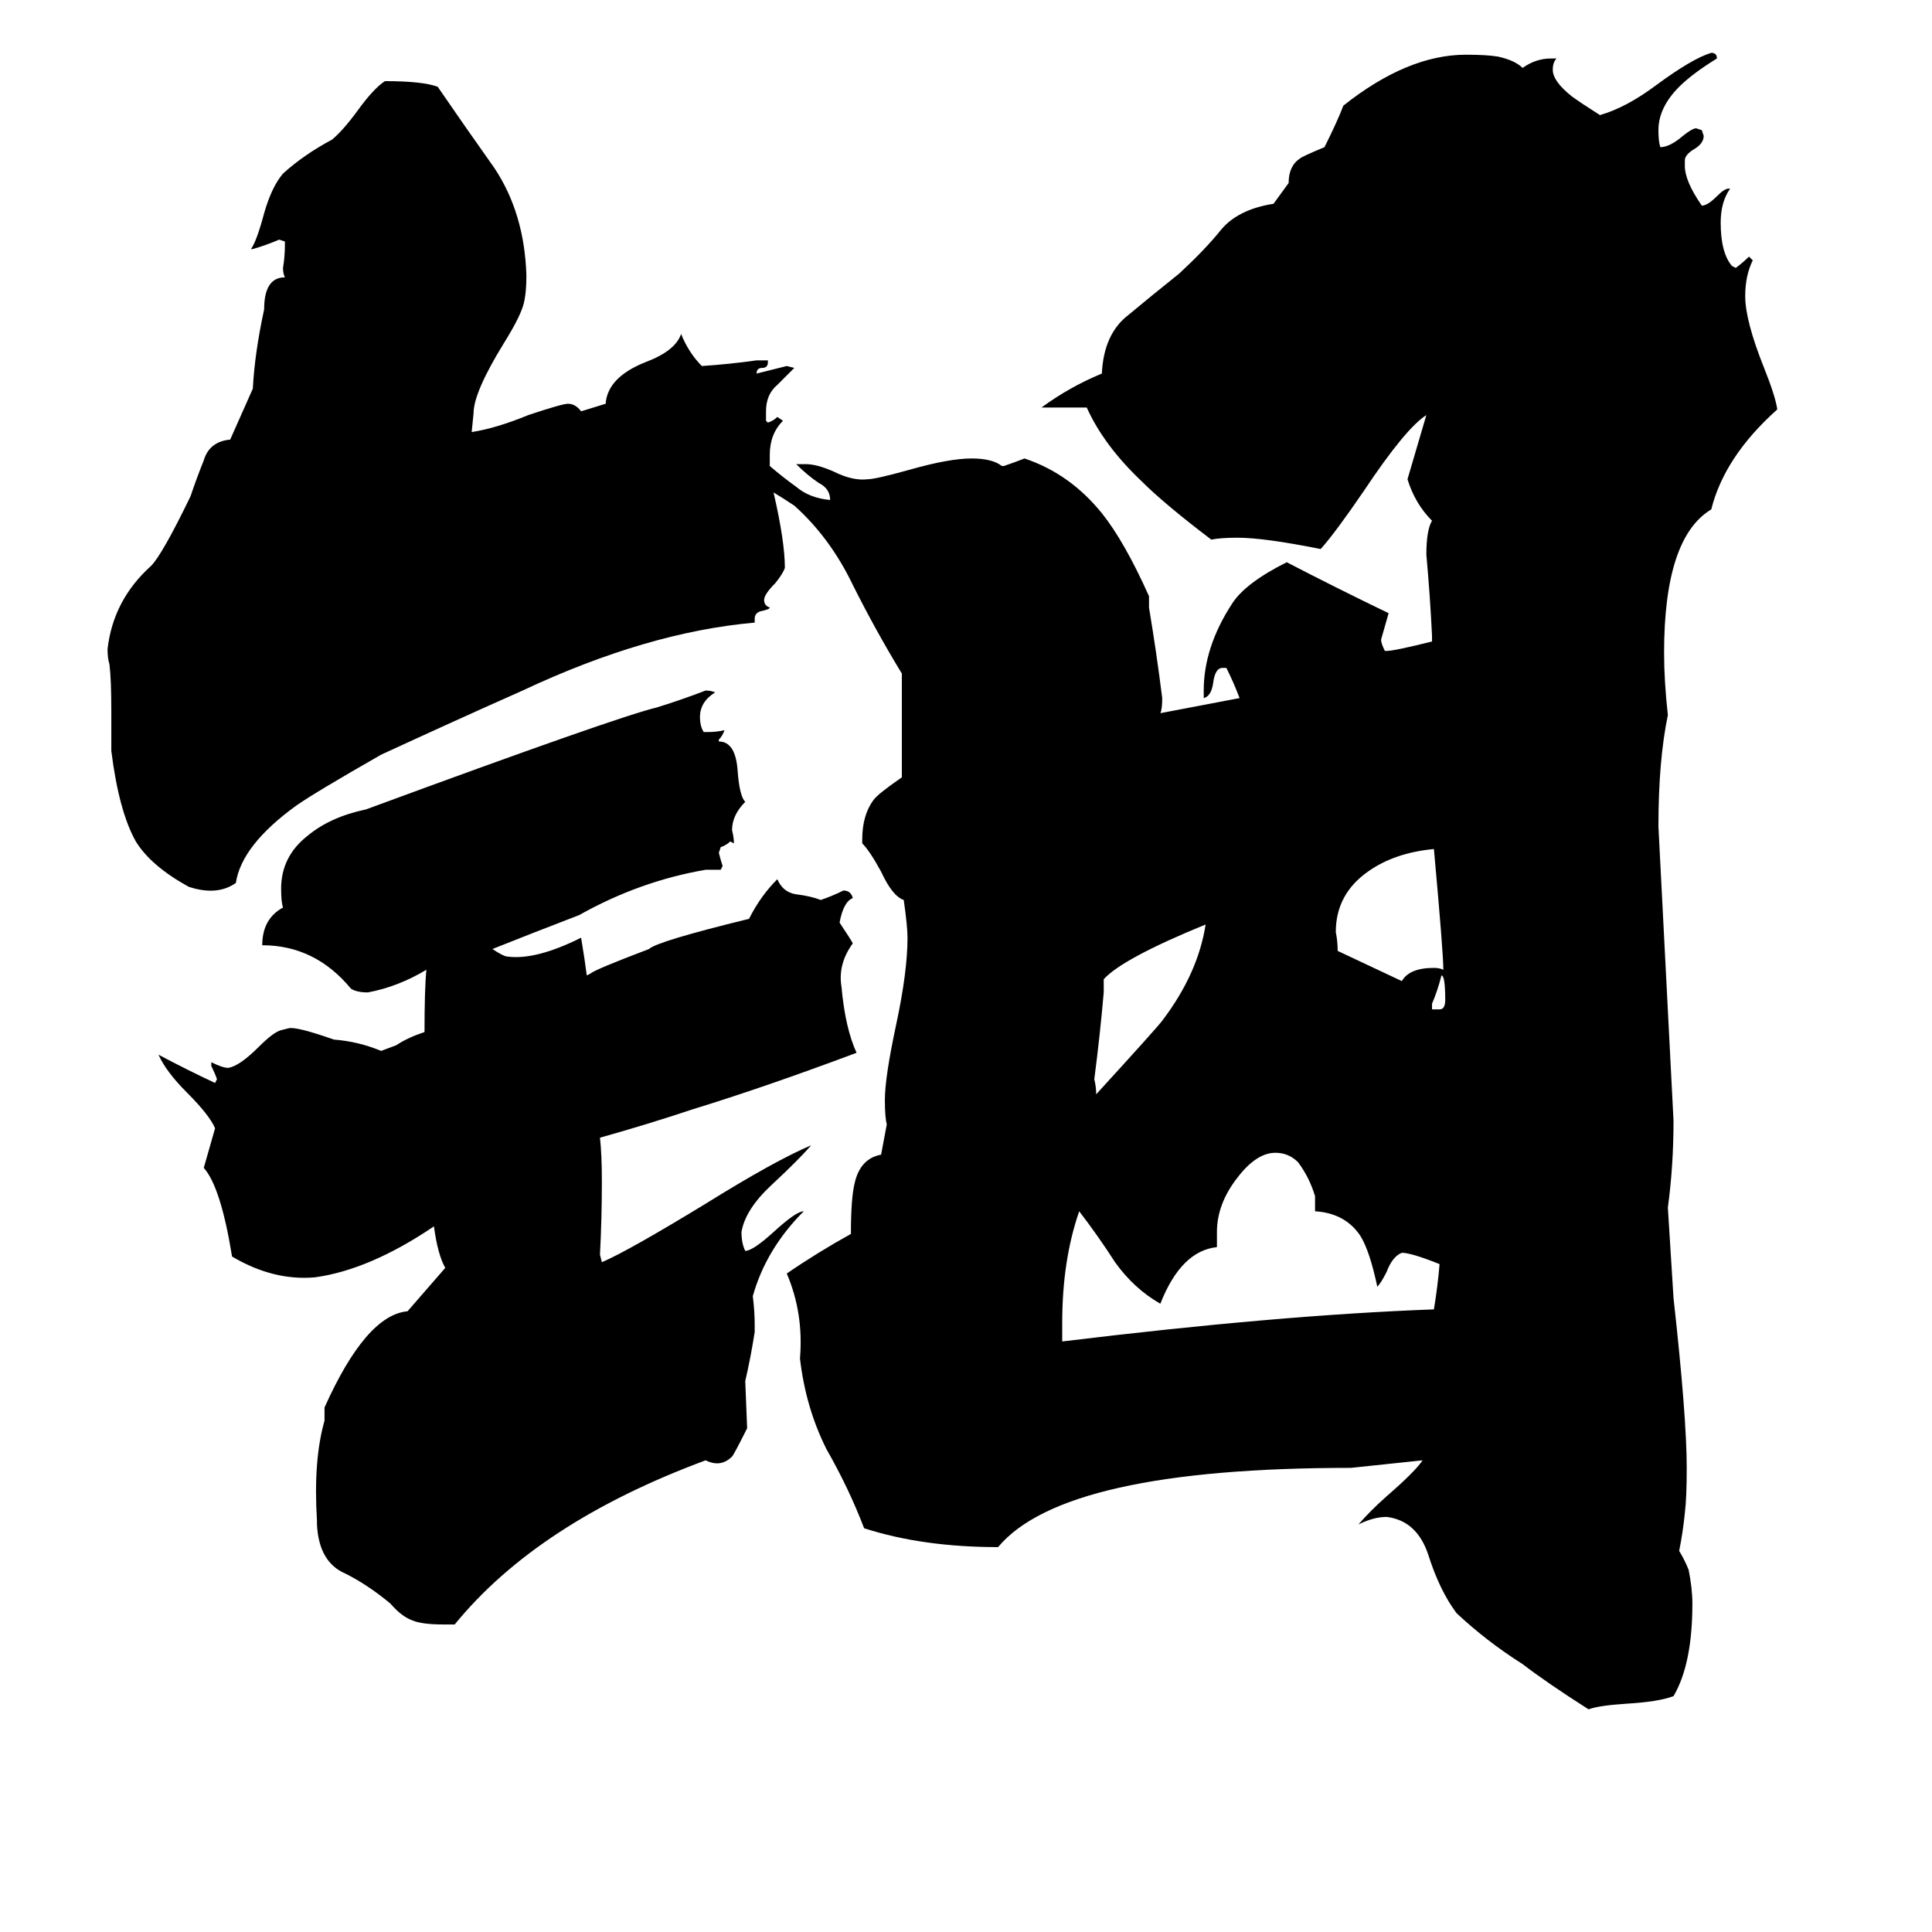 <svg xmlns="http://www.w3.org/2000/svg" viewBox="0 -800 1024 1024">
	<path fill="#000000" d="M763 -130Q748 -136 743 -136Q738 -134 735 -126Q732 -120 730 -118Q726 -137 721 -145Q713 -157 697 -158V-166Q694 -176 688 -184Q683 -189 676 -189Q666 -189 656 -176Q645 -162 645 -147V-139Q626 -137 615 -109Q601 -117 591 -131Q582 -145 572 -158Q563 -132 563 -99V-89Q678 -103 760 -106Q762 -118 763 -130ZM639 -310Q595 -292 585 -281V-274Q583 -251 580 -228Q581 -224 581 -220Q613 -255 616 -259Q635 -284 639 -310ZM766 -270Q766 -283 764 -283Q762 -275 759 -268V-265H763Q766 -265 766 -270ZM765 -286Q765 -295 760 -350Q739 -348 725 -338Q708 -326 708 -306Q709 -301 709 -296Q726 -288 743 -280Q747 -287 760 -287Q763 -287 765 -286ZM410 -539Q416 -513 416 -499Q415 -496 411 -491Q405 -485 405 -482Q405 -479 408 -478Q408 -477 403 -476Q400 -475 400 -472V-470Q343 -465 277 -434Q241 -418 202 -400Q167 -380 157 -373Q128 -352 125 -332Q115 -325 100 -330Q80 -341 72 -354Q63 -370 59 -402V-423Q59 -440 58 -448Q57 -451 57 -456Q60 -482 80 -500Q86 -506 101 -537Q104 -546 108 -556Q111 -566 122 -567L134 -594Q135 -613 140 -636Q140 -653 151 -653Q150 -655 150 -658Q151 -664 151 -670V-672L148 -673Q141 -670 134 -668H133Q136 -672 140 -687Q144 -701 150 -708Q161 -718 176 -726Q182 -731 190 -742Q198 -753 204 -757Q224 -757 232 -754Q245 -735 262 -711Q278 -687 279 -654Q279 -646 278 -641Q277 -634 267 -618Q251 -592 251 -581L250 -571Q263 -573 280 -580Q298 -586 301 -586Q305 -586 308 -582L321 -586Q322 -600 342 -608Q358 -614 361 -623Q365 -613 372 -606Q387 -607 401 -609H407V-608Q407 -605 404 -605Q401 -605 401 -602Q409 -604 417 -606L421 -605Q417 -601 412 -596Q406 -591 406 -582V-577L407 -576Q410 -577 412 -579L415 -577Q408 -570 408 -559Q408 -556 408 -553Q415 -547 422 -542Q429 -536 440 -535Q440 -541 434 -544Q428 -548 422 -554H427Q433 -554 442 -550Q452 -545 460 -546Q464 -546 482 -551Q503 -557 515 -557Q526 -557 531 -553H532Q538 -555 543 -557Q567 -549 584 -528Q596 -513 609 -484V-478Q613 -454 616 -430Q616 -424 615 -422Q636 -426 657 -430Q654 -438 650 -446H648Q644 -446 643 -438Q642 -431 638 -430V-434Q638 -457 653 -480Q660 -491 682 -502Q709 -488 736 -475Q734 -468 732 -461Q732 -459 734 -455H735Q739 -455 759 -460V-463Q758 -484 756 -506Q756 -519 759 -524Q750 -533 746 -546Q751 -563 756 -580Q745 -573 723 -540Q708 -518 700 -509Q670 -515 656 -515Q647 -515 642 -514Q617 -533 605 -545Q585 -564 576 -584H552Q567 -595 584 -602Q585 -623 598 -633Q610 -643 625 -655Q639 -668 647 -678Q656 -689 675 -692L683 -703Q683 -712 689 -716Q690 -717 702 -722Q709 -736 712 -744Q746 -771 777 -771Q788 -771 794 -770Q803 -768 807 -764Q814 -769 822 -769H825Q823 -767 823 -763Q823 -757 833 -749Q837 -746 848 -739Q862 -743 878 -755Q897 -769 907 -772Q910 -772 910 -769Q897 -761 890 -754Q879 -743 879 -731Q879 -725 880 -722Q885 -722 892 -728Q897 -732 899 -732L902 -731L903 -728Q903 -724 898 -721Q893 -718 893 -715V-712Q893 -704 902 -691Q905 -691 910 -696Q914 -700 916 -700H917Q912 -693 912 -682Q912 -666 918 -659L920 -658Q924 -661 927 -664L929 -662Q925 -654 925 -643Q925 -630 935 -605Q941 -590 942 -583Q914 -558 907 -530Q882 -515 882 -454Q882 -439 884 -421Q879 -397 879 -362Q883 -284 887 -206Q887 -182 884 -160L887 -112Q894 -49 894 -22Q894 -6 893 2Q892 12 890 22Q893 27 895 32Q897 42 897 50Q897 82 887 99Q879 102 862 103Q847 104 842 106Q820 92 807 82Q788 70 772 55Q763 43 757 24Q751 6 735 4Q728 4 720 8Q726 1 735 -7Q750 -20 754 -26L716 -22Q564 -22 529 20Q489 20 458 10Q450 -11 438 -32Q427 -54 424 -80Q426 -104 417 -125Q433 -136 451 -146Q451 -165 453 -173Q456 -186 467 -188L470 -204Q469 -208 469 -217Q469 -229 475 -257Q481 -285 481 -303Q481 -309 479 -323Q473 -325 467 -338Q461 -349 457 -353V-355Q457 -368 463 -376Q465 -379 478 -388V-443Q464 -466 452 -490Q440 -515 421 -532Q415 -536 410 -539ZM318 -197Q319 -188 319 -174Q319 -154 318 -135L319 -131Q333 -137 374 -162Q411 -185 430 -193Q423 -185 409 -172Q395 -159 393 -147Q393 -141 395 -137Q399 -137 410 -147Q422 -158 426 -158Q406 -138 399 -113Q400 -105 400 -98V-94Q398 -81 395 -68L396 -43Q389 -29 388 -28Q382 -22 374 -26Q285 7 241 61H235Q224 61 219 59Q213 57 207 50Q195 40 183 34Q169 28 168 8V6Q166 -26 172 -47V-54Q194 -103 216 -105L236 -128Q232 -135 230 -150Q196 -127 167 -123Q145 -121 123 -134Q117 -171 108 -181L114 -202Q111 -209 99 -221Q88 -232 84 -241Q99 -233 114 -226L115 -228Q114 -231 112 -235V-237Q118 -234 121 -234Q127 -235 137 -245Q145 -253 149 -254L153 -255Q157 -256 177 -249Q190 -248 202 -243L210 -246Q216 -250 225 -253Q225 -276 226 -286Q211 -277 195 -274Q189 -274 186 -276Q167 -299 139 -299Q139 -313 150 -319Q149 -322 149 -329Q149 -346 163 -357Q175 -367 194 -371Q327 -420 348 -425Q361 -429 374 -434Q377 -434 379 -433Q371 -428 371 -420Q371 -415 373 -412H375Q380 -412 384 -413Q383 -410 381 -408V-407Q390 -407 391 -391Q392 -378 395 -375Q388 -368 388 -360Q389 -356 389 -353L387 -354Q385 -352 382 -351L381 -348Q382 -344 383 -341L382 -339H374Q339 -333 307 -315Q281 -305 261 -297Q267 -293 269 -293Q284 -291 308 -303Q310 -291 311 -283L313 -284Q315 -286 344 -297Q348 -301 397 -313Q403 -325 412 -334Q415 -327 422 -326Q430 -325 435 -323Q441 -325 447 -328Q451 -328 452 -324Q447 -322 445 -311Q451 -302 452 -300Q444 -289 446 -277Q448 -255 454 -242Q406 -224 367 -212Q343 -204 318 -197Z"/>
</svg>